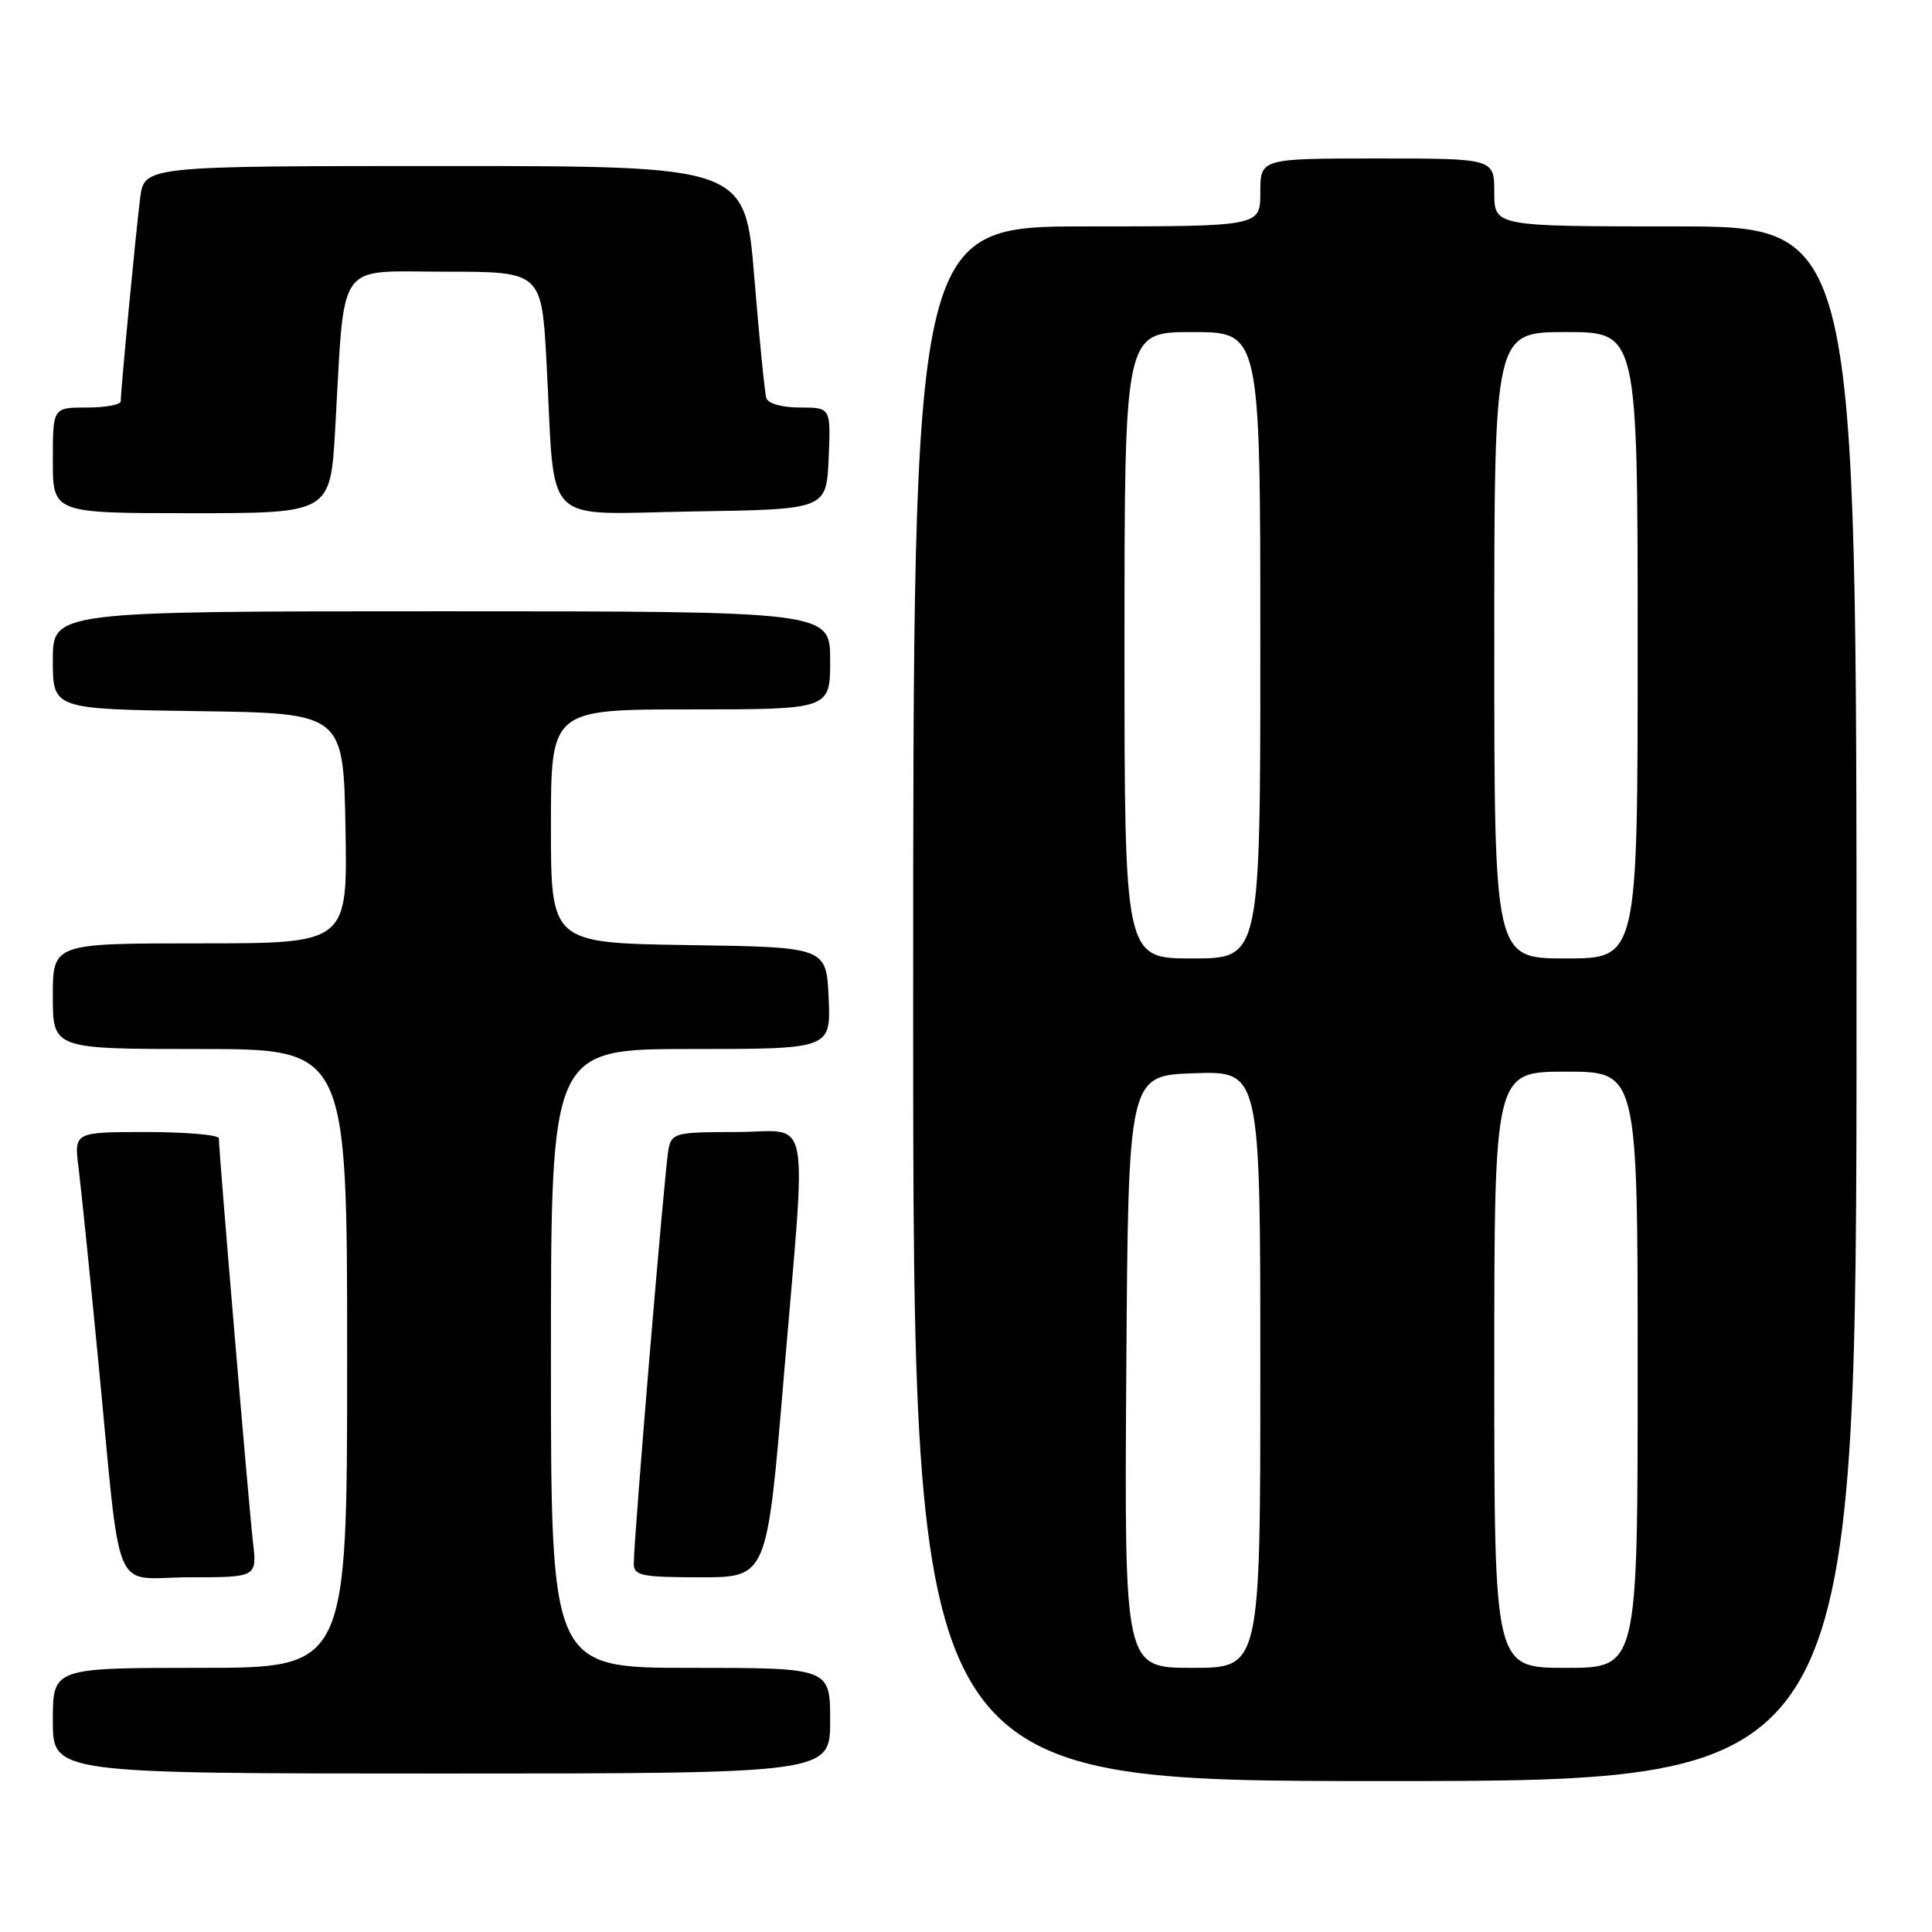 <?xml version="1.0" encoding="UTF-8" standalone="no"?>
<!DOCTYPE svg PUBLIC "-//W3C//DTD SVG 1.1//EN" "http://www.w3.org/Graphics/SVG/1.1/DTD/svg11.dtd" >
<svg xmlns="http://www.w3.org/2000/svg" xmlns:xlink="http://www.w3.org/1999/xlink" version="1.1" viewBox="0 0 256 256">
 <g >
 <path fill="currentColor"
d=" M 246.00 133.00 C 246.00 30.00 246.00 30.00 222.00 30.00 C 198.00 30.00 198.00 30.00 198.00 25.50 C 198.00 21.00 198.00 21.00 182.50 21.00 C 167.00 21.00 167.00 21.00 167.00 25.50 C 167.00 30.00 167.00 30.00 144.00 30.00 C 121.00 30.00 121.00 30.00 121.00 133.00 C 121.00 236.00 121.00 236.00 183.50 236.00 C 246.00 236.00 246.00 236.00 246.00 133.00 Z  M 110.00 228.00 C 110.00 221.00 110.00 221.00 91.50 221.00 C 73.00 221.00 73.00 221.00 73.00 180.00 C 73.00 139.00 73.00 139.00 91.55 139.00 C 110.09 139.00 110.09 139.00 109.80 132.25 C 109.50 125.50 109.50 125.50 91.25 125.23 C 73.00 124.95 73.00 124.95 73.00 109.48 C 73.00 94.00 73.00 94.00 91.50 94.00 C 110.00 94.00 110.00 94.00 110.00 87.50 C 110.00 81.00 110.00 81.00 58.50 81.00 C 7.00 81.00 7.00 81.00 7.00 87.48 C 7.00 93.96 7.00 93.96 26.25 94.23 C 45.50 94.50 45.50 94.50 45.78 109.75 C 46.05 125.00 46.05 125.00 26.53 125.00 C 7.00 125.00 7.00 125.00 7.00 132.00 C 7.00 139.00 7.00 139.00 26.50 139.00 C 46.00 139.00 46.00 139.00 46.00 180.00 C 46.00 221.00 46.00 221.00 26.50 221.00 C 7.00 221.00 7.00 221.00 7.00 228.00 C 7.00 235.00 7.00 235.00 58.50 235.00 C 110.00 235.00 110.00 235.00 110.00 228.00 Z  M 33.51 204.25 C 32.98 199.72 29.00 152.60 29.00 150.84 C 29.00 150.38 24.68 150.00 19.41 150.00 C 9.81 150.00 9.81 150.00 10.41 154.75 C 10.74 157.36 11.90 168.72 12.99 180.00 C 16.15 212.63 14.64 209.00 25.10 209.00 C 34.07 209.00 34.07 209.00 33.51 204.25 Z  M 103.83 182.75 C 106.91 146.11 107.65 150.00 97.52 150.00 C 89.53 150.00 89.01 150.13 88.58 152.25 C 88.10 154.63 83.94 204.27 83.98 207.25 C 84.00 208.78 85.09 209.00 92.81 209.00 C 101.63 209.00 101.63 209.00 103.83 182.75 Z  M 44.42 56.75 C 45.72 34.07 44.36 36.00 58.98 36.00 C 71.78 36.00 71.78 36.00 72.43 48.25 C 73.60 70.22 71.48 68.09 91.84 67.77 C 109.50 67.50 109.50 67.50 109.80 60.75 C 110.09 54.00 110.09 54.00 106.01 54.00 C 103.63 54.00 101.77 53.48 101.54 52.75 C 101.33 52.06 100.61 44.86 99.95 36.75 C 98.74 22.00 98.74 22.00 58.93 22.00 C 19.12 22.00 19.12 22.00 18.57 26.25 C 18.02 30.56 16.00 51.66 16.00 53.17 C 16.00 53.63 13.98 54.00 11.50 54.00 C 7.00 54.00 7.00 54.00 7.00 61.00 C 7.00 68.00 7.00 68.00 25.39 68.00 C 43.78 68.00 43.78 68.00 44.42 56.75 Z  M 149.24 181.75 C 149.50 142.50 149.50 142.50 158.25 142.21 C 167.00 141.92 167.00 141.92 167.00 181.46 C 167.00 221.00 167.00 221.00 157.99 221.00 C 148.98 221.00 148.98 221.00 149.24 181.75 Z  M 198.00 181.50 C 198.00 142.00 198.00 142.00 207.50 142.00 C 217.00 142.00 217.00 142.00 217.00 181.50 C 217.00 221.00 217.00 221.00 207.50 221.00 C 198.00 221.00 198.00 221.00 198.00 181.50 Z  M 149.00 85.50 C 149.00 44.00 149.00 44.00 158.00 44.00 C 167.00 44.00 167.00 44.00 167.00 85.50 C 167.00 127.00 167.00 127.00 158.00 127.00 C 149.00 127.00 149.00 127.00 149.00 85.50 Z  M 198.00 85.50 C 198.00 44.00 198.00 44.00 207.50 44.00 C 217.00 44.00 217.00 44.00 217.00 85.50 C 217.00 127.00 217.00 127.00 207.50 127.00 C 198.00 127.00 198.00 127.00 198.00 85.50 Z "/>
</g>
</svg>
